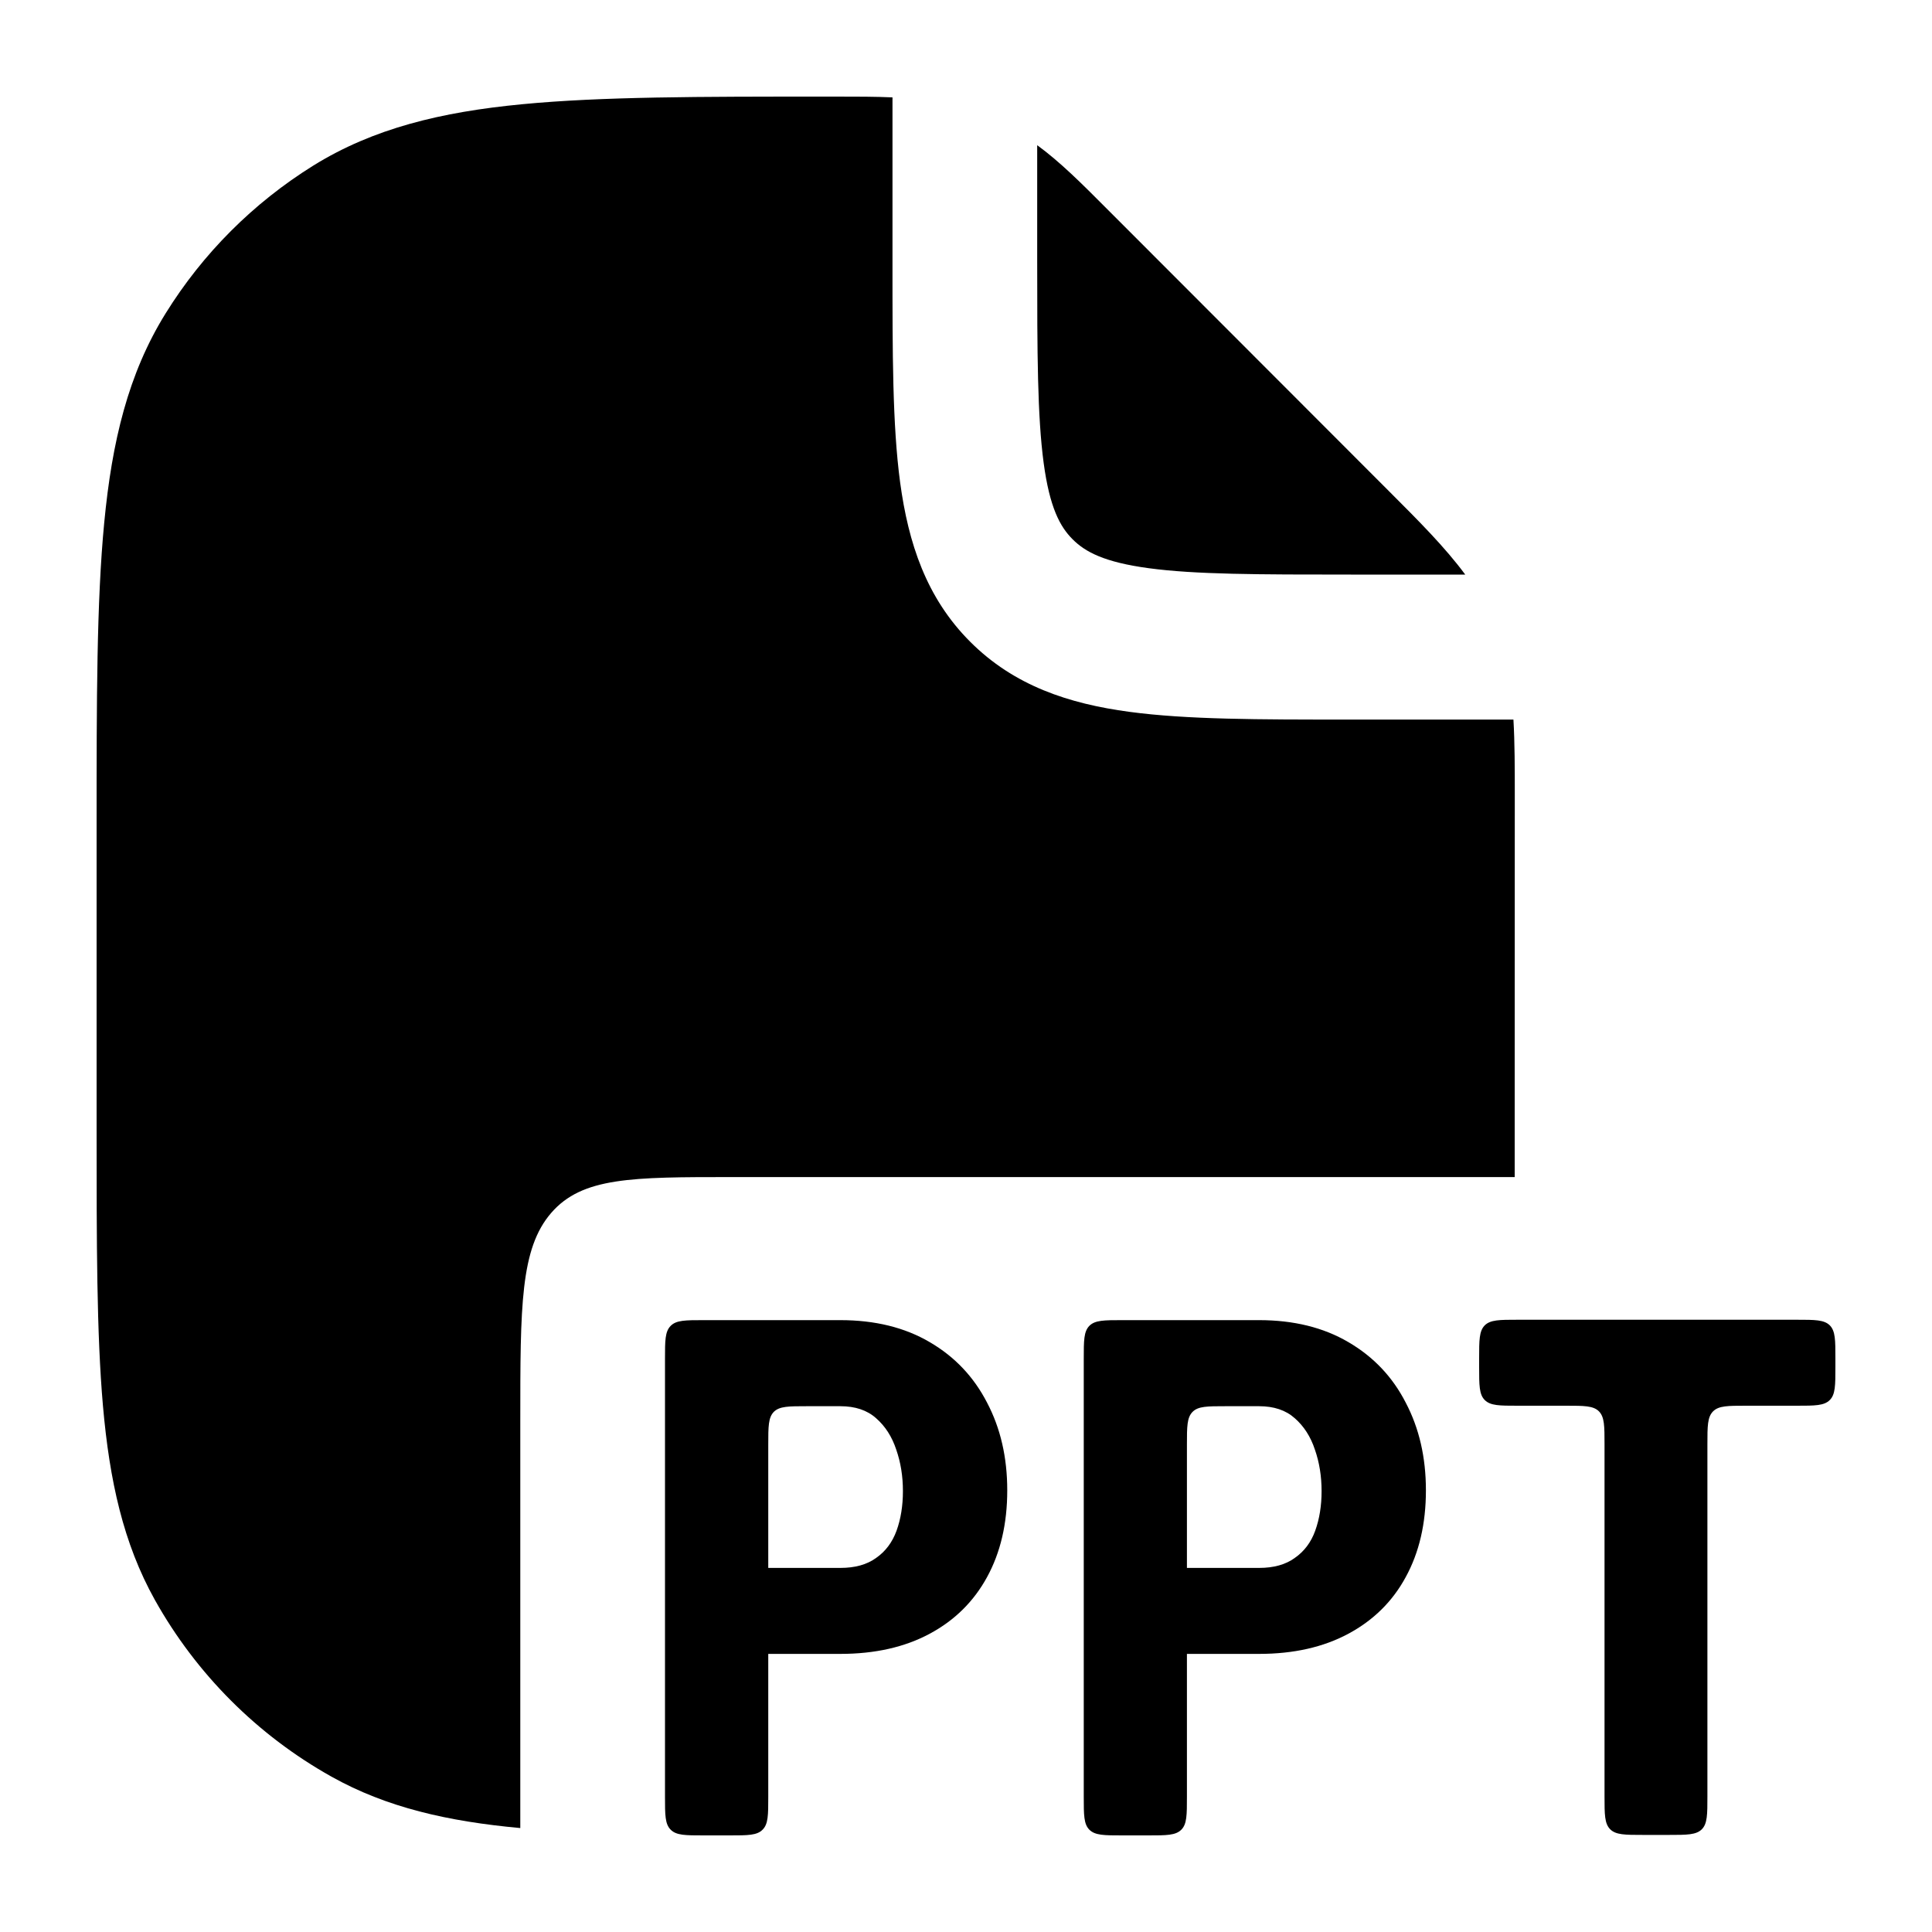 <svg
  xmlns="http://www.w3.org/2000/svg"
  width="20"
  height="20"
  viewBox="0 0 20 20"
  fill="none"
>
  <path
    d="M8.66 1C8.869 1 9.06 1 9.239 1.008L9.239 2.75C9.239 3.648 9.238 4.398 9.318 4.993C9.403 5.621 9.588 6.188 10.043 6.643C10.498 7.099 11.065 7.285 11.692 7.369C12.286 7.449 13.035 7.449 13.933 7.449L15.667 7.449C15.681 7.691 15.681 7.951 15.681 8.235L15.68 11.683C15.68 11.855 15.68 12.023 15.68 12.185H7.575C6.543 12.185 6.027 12.185 5.706 12.556C5.386 12.926 5.386 13.521 5.386 14.713V18.924C4.637 18.855 4.003 18.712 3.43 18.391C2.664 17.962 2.032 17.329 1.603 16.562C1.276 15.976 1.134 15.327 1.066 14.556C1 13.803 1 12.866 1 11.683V8.543C1 7.252 1 6.229 1.079 5.41C1.159 4.571 1.327 3.868 1.714 3.245C2.099 2.624 2.622 2.101 3.242 1.715C3.865 1.328 4.568 1.159 5.405 1.079C6.224 1 7.246 1 8.535 1L8.66 1Z"
    fill="currentColor"
  />
  <path
    d="M11.457 2.16C11.195 1.897 10.974 1.676 10.737 1.503V2.698C10.737 3.662 10.739 4.31 10.804 4.793C10.866 5.254 10.973 5.452 11.103 5.582C11.233 5.713 11.431 5.82 11.892 5.882C12.374 5.947 13.021 5.948 13.985 5.948H15.168C14.958 5.664 14.687 5.393 14.376 5.082L11.457 2.16Z"
    fill="currentColor"
  />
  <path
    fill-rule="evenodd"
    clip-rule="evenodd"
    d="M7.953 17.121H8.699C9.058 17.121 9.367 17.051 9.625 16.912C9.884 16.773 10.081 16.577 10.218 16.326C10.357 16.072 10.427 15.773 10.427 15.428C10.427 15.086 10.357 14.784 10.218 14.52C10.081 14.254 9.884 14.045 9.625 13.894C9.367 13.742 9.058 13.666 8.699 13.666H7.284C7.096 13.666 7.001 13.666 6.943 13.725C6.884 13.784 6.884 13.878 6.884 14.067V18.6C6.884 18.788 6.884 18.883 6.943 18.941C7.001 19 7.096 19 7.284 19H7.553C7.742 19 7.836 19 7.894 18.941C7.953 18.883 7.953 18.788 7.953 18.6V17.121ZM8.699 16.231H7.953V14.957C7.953 14.768 7.953 14.674 8.011 14.615C8.07 14.557 8.164 14.557 8.353 14.557H8.699C8.853 14.557 8.976 14.598 9.069 14.681C9.164 14.764 9.234 14.873 9.278 15.007C9.324 15.139 9.347 15.282 9.347 15.436C9.347 15.587 9.325 15.724 9.281 15.846C9.237 15.966 9.167 16.06 9.069 16.128C8.974 16.197 8.851 16.231 8.699 16.231Z"
    fill="currentColor"
  />
  <path
    fill-rule="evenodd"
    clip-rule="evenodd"
    d="M12.287 17.121H13.034C13.392 17.121 13.701 17.051 13.959 16.912C14.218 16.773 14.416 16.577 14.552 16.326C14.691 16.072 14.761 15.773 14.761 15.428C14.761 15.086 14.691 14.784 14.552 14.52C14.416 14.254 14.218 14.045 13.959 13.894C13.701 13.742 13.392 13.666 13.034 13.666H11.618C11.43 13.666 11.336 13.666 11.277 13.725C11.219 13.784 11.219 13.878 11.219 14.067V18.6C11.219 18.788 11.219 18.883 11.277 18.941C11.336 19 11.43 19 11.618 19H11.887C12.076 19 12.17 19 12.229 18.941C12.287 18.883 12.287 18.788 12.287 18.6V17.121ZM13.034 16.231H12.287V14.957C12.287 14.768 12.287 14.674 12.346 14.615C12.404 14.557 12.498 14.557 12.687 14.557H13.034C13.187 14.557 13.31 14.598 13.403 14.681C13.498 14.764 13.568 14.873 13.612 15.007C13.658 15.139 13.681 15.282 13.681 15.436C13.681 15.587 13.659 15.724 13.615 15.846C13.572 15.966 13.501 16.06 13.403 16.128C13.308 16.197 13.185 16.231 13.034 16.231Z"
    fill="currentColor"
  />
  <path
    d="M17.01 18.995H17.276C17.464 18.995 17.558 18.995 17.617 18.937C17.675 18.878 17.675 18.784 17.675 18.595V14.952C17.675 14.763 17.675 14.669 17.734 14.61C17.792 14.552 17.887 14.552 18.075 14.552H18.6C18.789 14.552 18.883 14.552 18.942 14.493C19 14.435 19 14.34 19 14.152V14.062C19 13.873 19 13.779 18.942 13.72C18.883 13.662 18.789 13.662 18.6 13.662H15.711C15.523 13.662 15.429 13.662 15.37 13.72C15.312 13.779 15.312 13.873 15.312 14.062V14.152C15.312 14.34 15.312 14.435 15.37 14.493C15.429 14.552 15.523 14.552 15.711 14.552H16.211C16.399 14.552 16.494 14.552 16.552 14.61C16.61 14.669 16.61 14.763 16.61 14.952V18.595C16.61 18.784 16.61 18.878 16.669 18.937C16.728 18.995 16.822 18.995 17.01 18.995Z"
    fill="currentColor"
  />
</svg>
